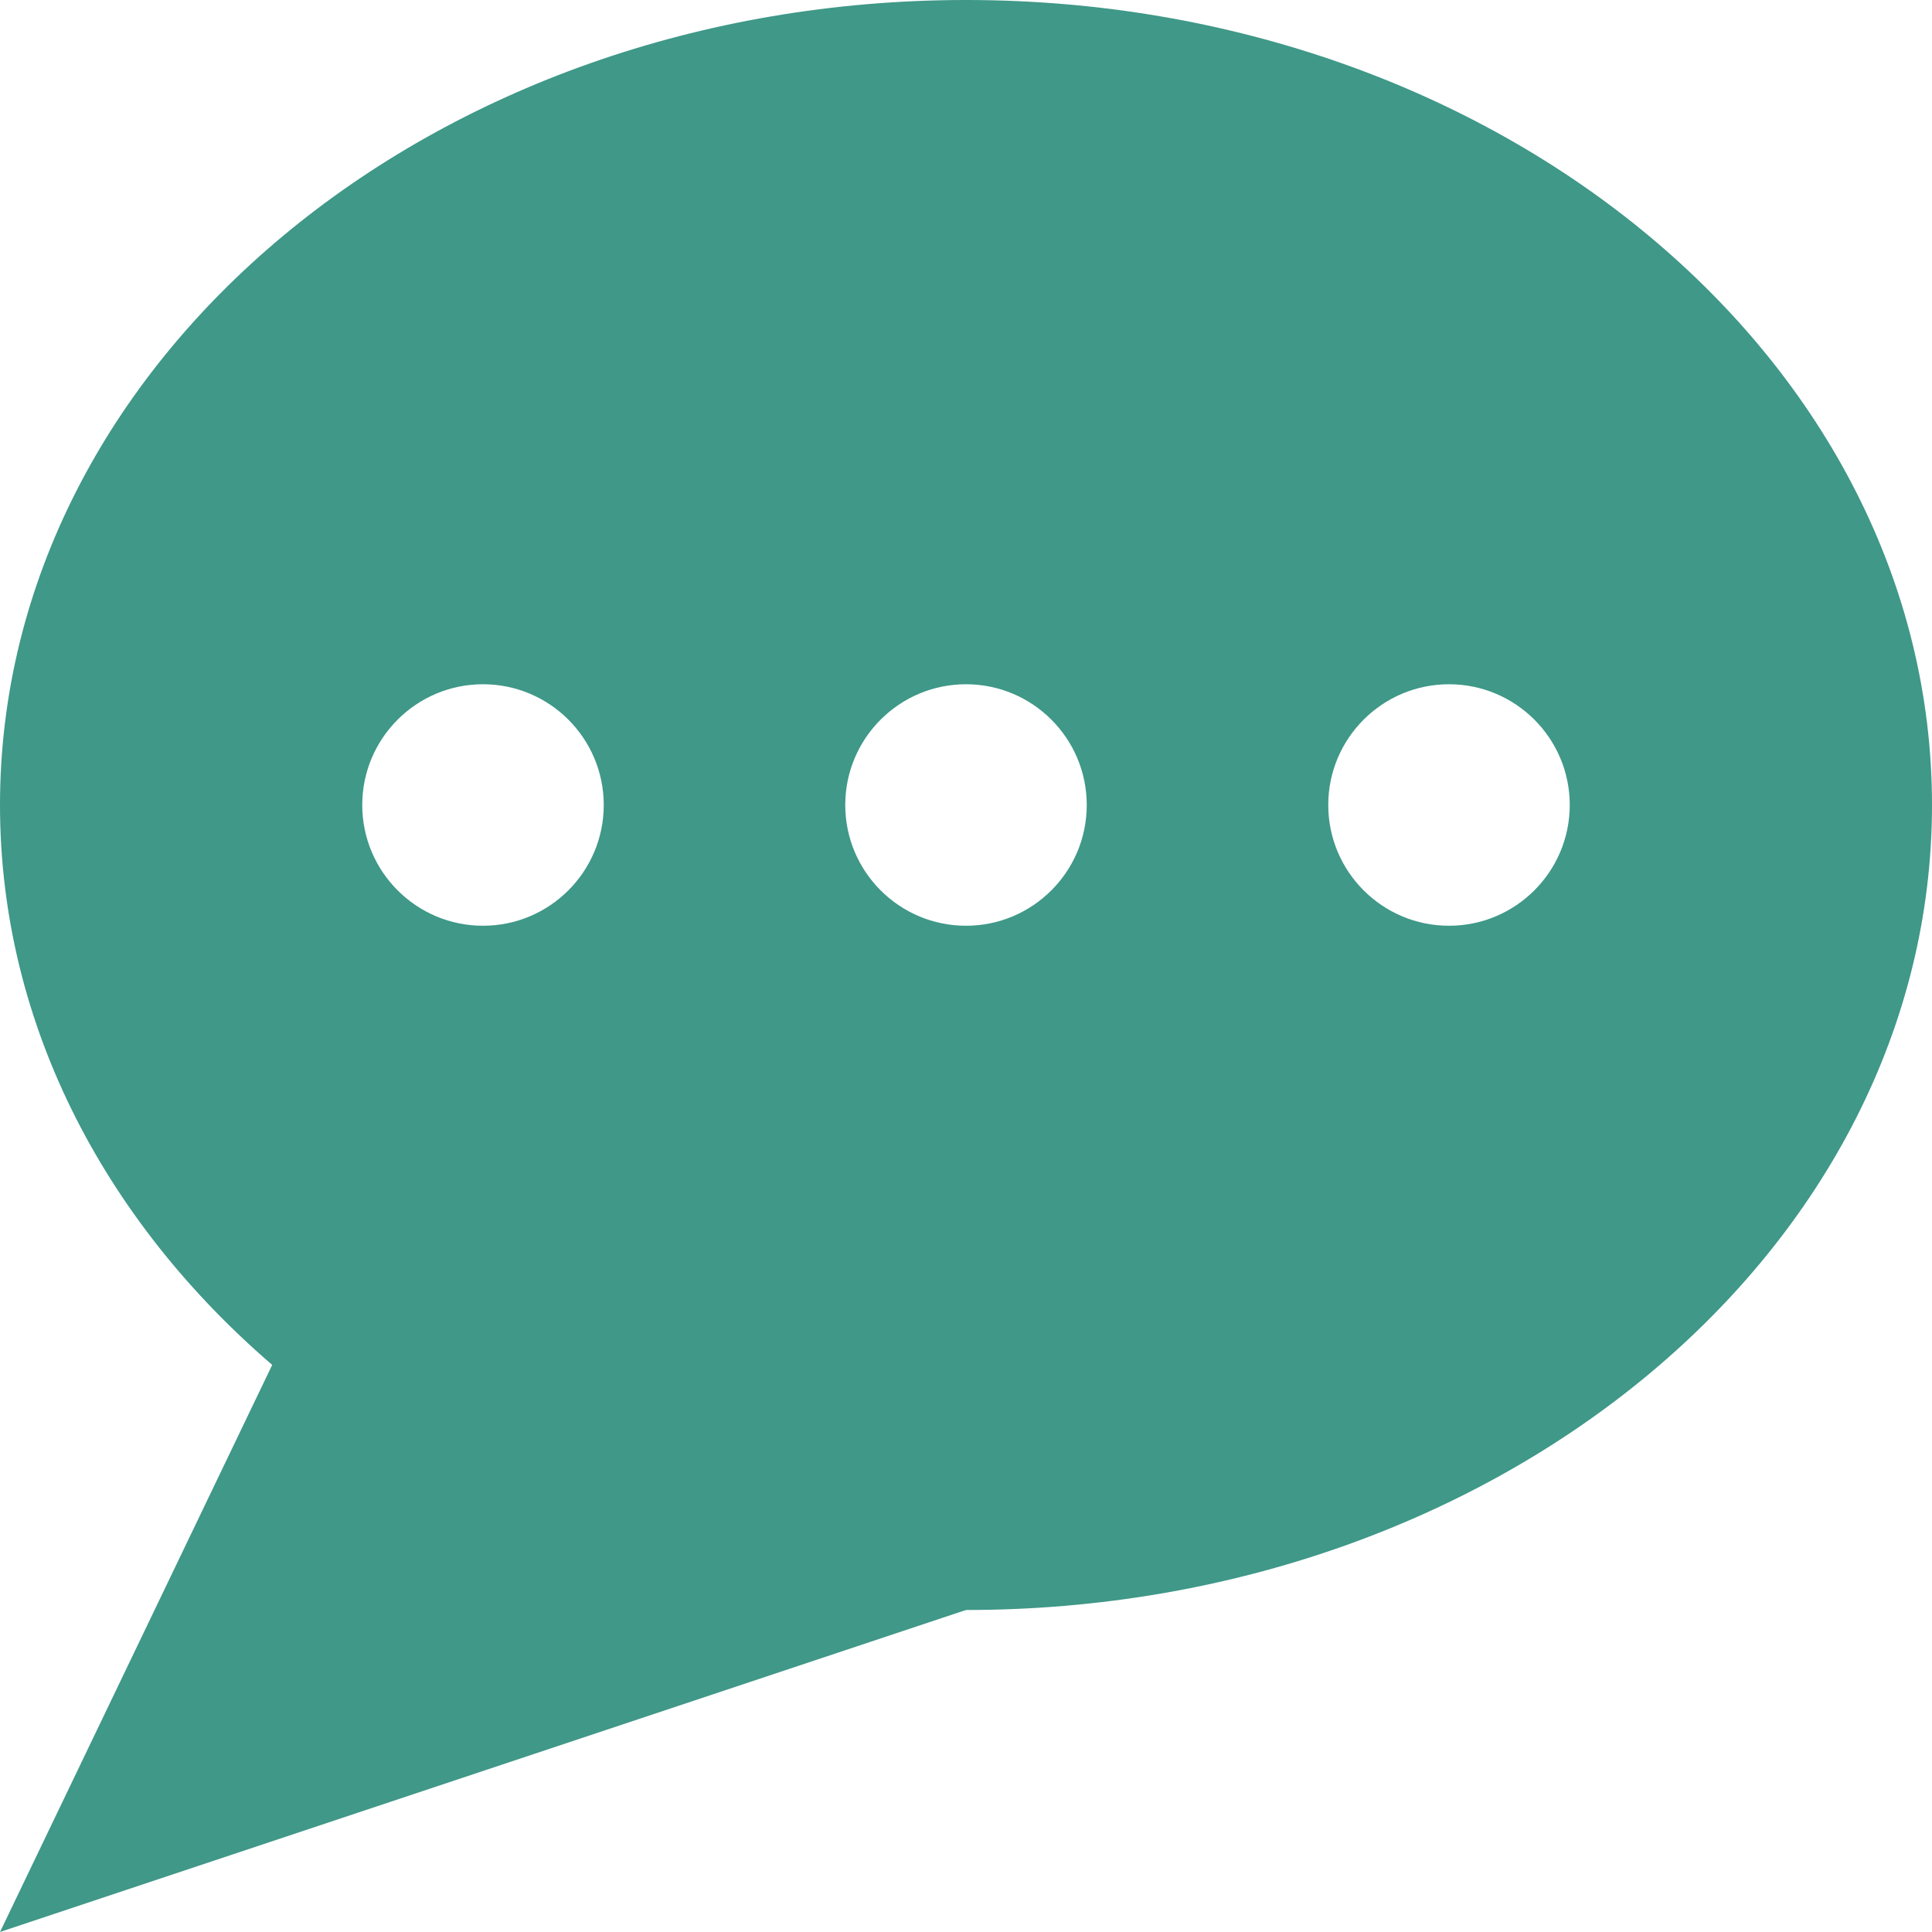 <?xml version="1.0" encoding="UTF-8" standalone="no"?><!DOCTYPE svg PUBLIC "-//W3C//DTD SVG 1.1//EN" "http://www.w3.org/Graphics/SVG/1.1/DTD/svg11.dtd"><svg width="100%" height="100%" viewBox="0 0 1000 1000" version="1.1" xmlns="http://www.w3.org/2000/svg" xmlns:xlink="http://www.w3.org/1999/xlink" xml:space="preserve" xmlns:serif="http://www.serif.com/" style="fill-rule:evenodd;clip-rule:evenodd;stroke-linejoin:round;stroke-miterlimit:2;"><g><path d="M500,0c275.958,0 500,186.702 500,416.667c0,229.964 -224.042,416.666 -500,416.666c-275.958,0 -500,-186.702 -500,-416.666c0,-229.965 224.042,-416.667 500,-416.667Zm-250,354.167c34.495,-0 62.5,28.005 62.5,62.5c0,34.494 -28.005,62.5 -62.5,62.5c-34.495,-0 -62.5,-28.006 -62.5,-62.5c0,-34.495 28.005,-62.5 62.5,-62.5Zm250,-0c34.495,-0 62.5,28.005 62.5,62.5c0,34.494 -28.005,62.5 -62.5,62.5c-34.495,-0 -62.5,-28.006 -62.5,-62.5c0,-34.495 28.005,-62.5 62.5,-62.5Zm250,-0c34.495,-0 62.5,28.005 62.5,62.5c0,34.494 -28.005,62.5 -62.5,62.5c-34.495,-0 -62.5,-28.006 -62.5,-62.5c0,-34.495 28.005,-62.5 62.5,-62.5Z" style="fill:#3f9888;"/><path d="M500,833.333l-500,166.667l250,-520.833l250,354.166Z" style="fill:#3f9888;"/></g></svg>